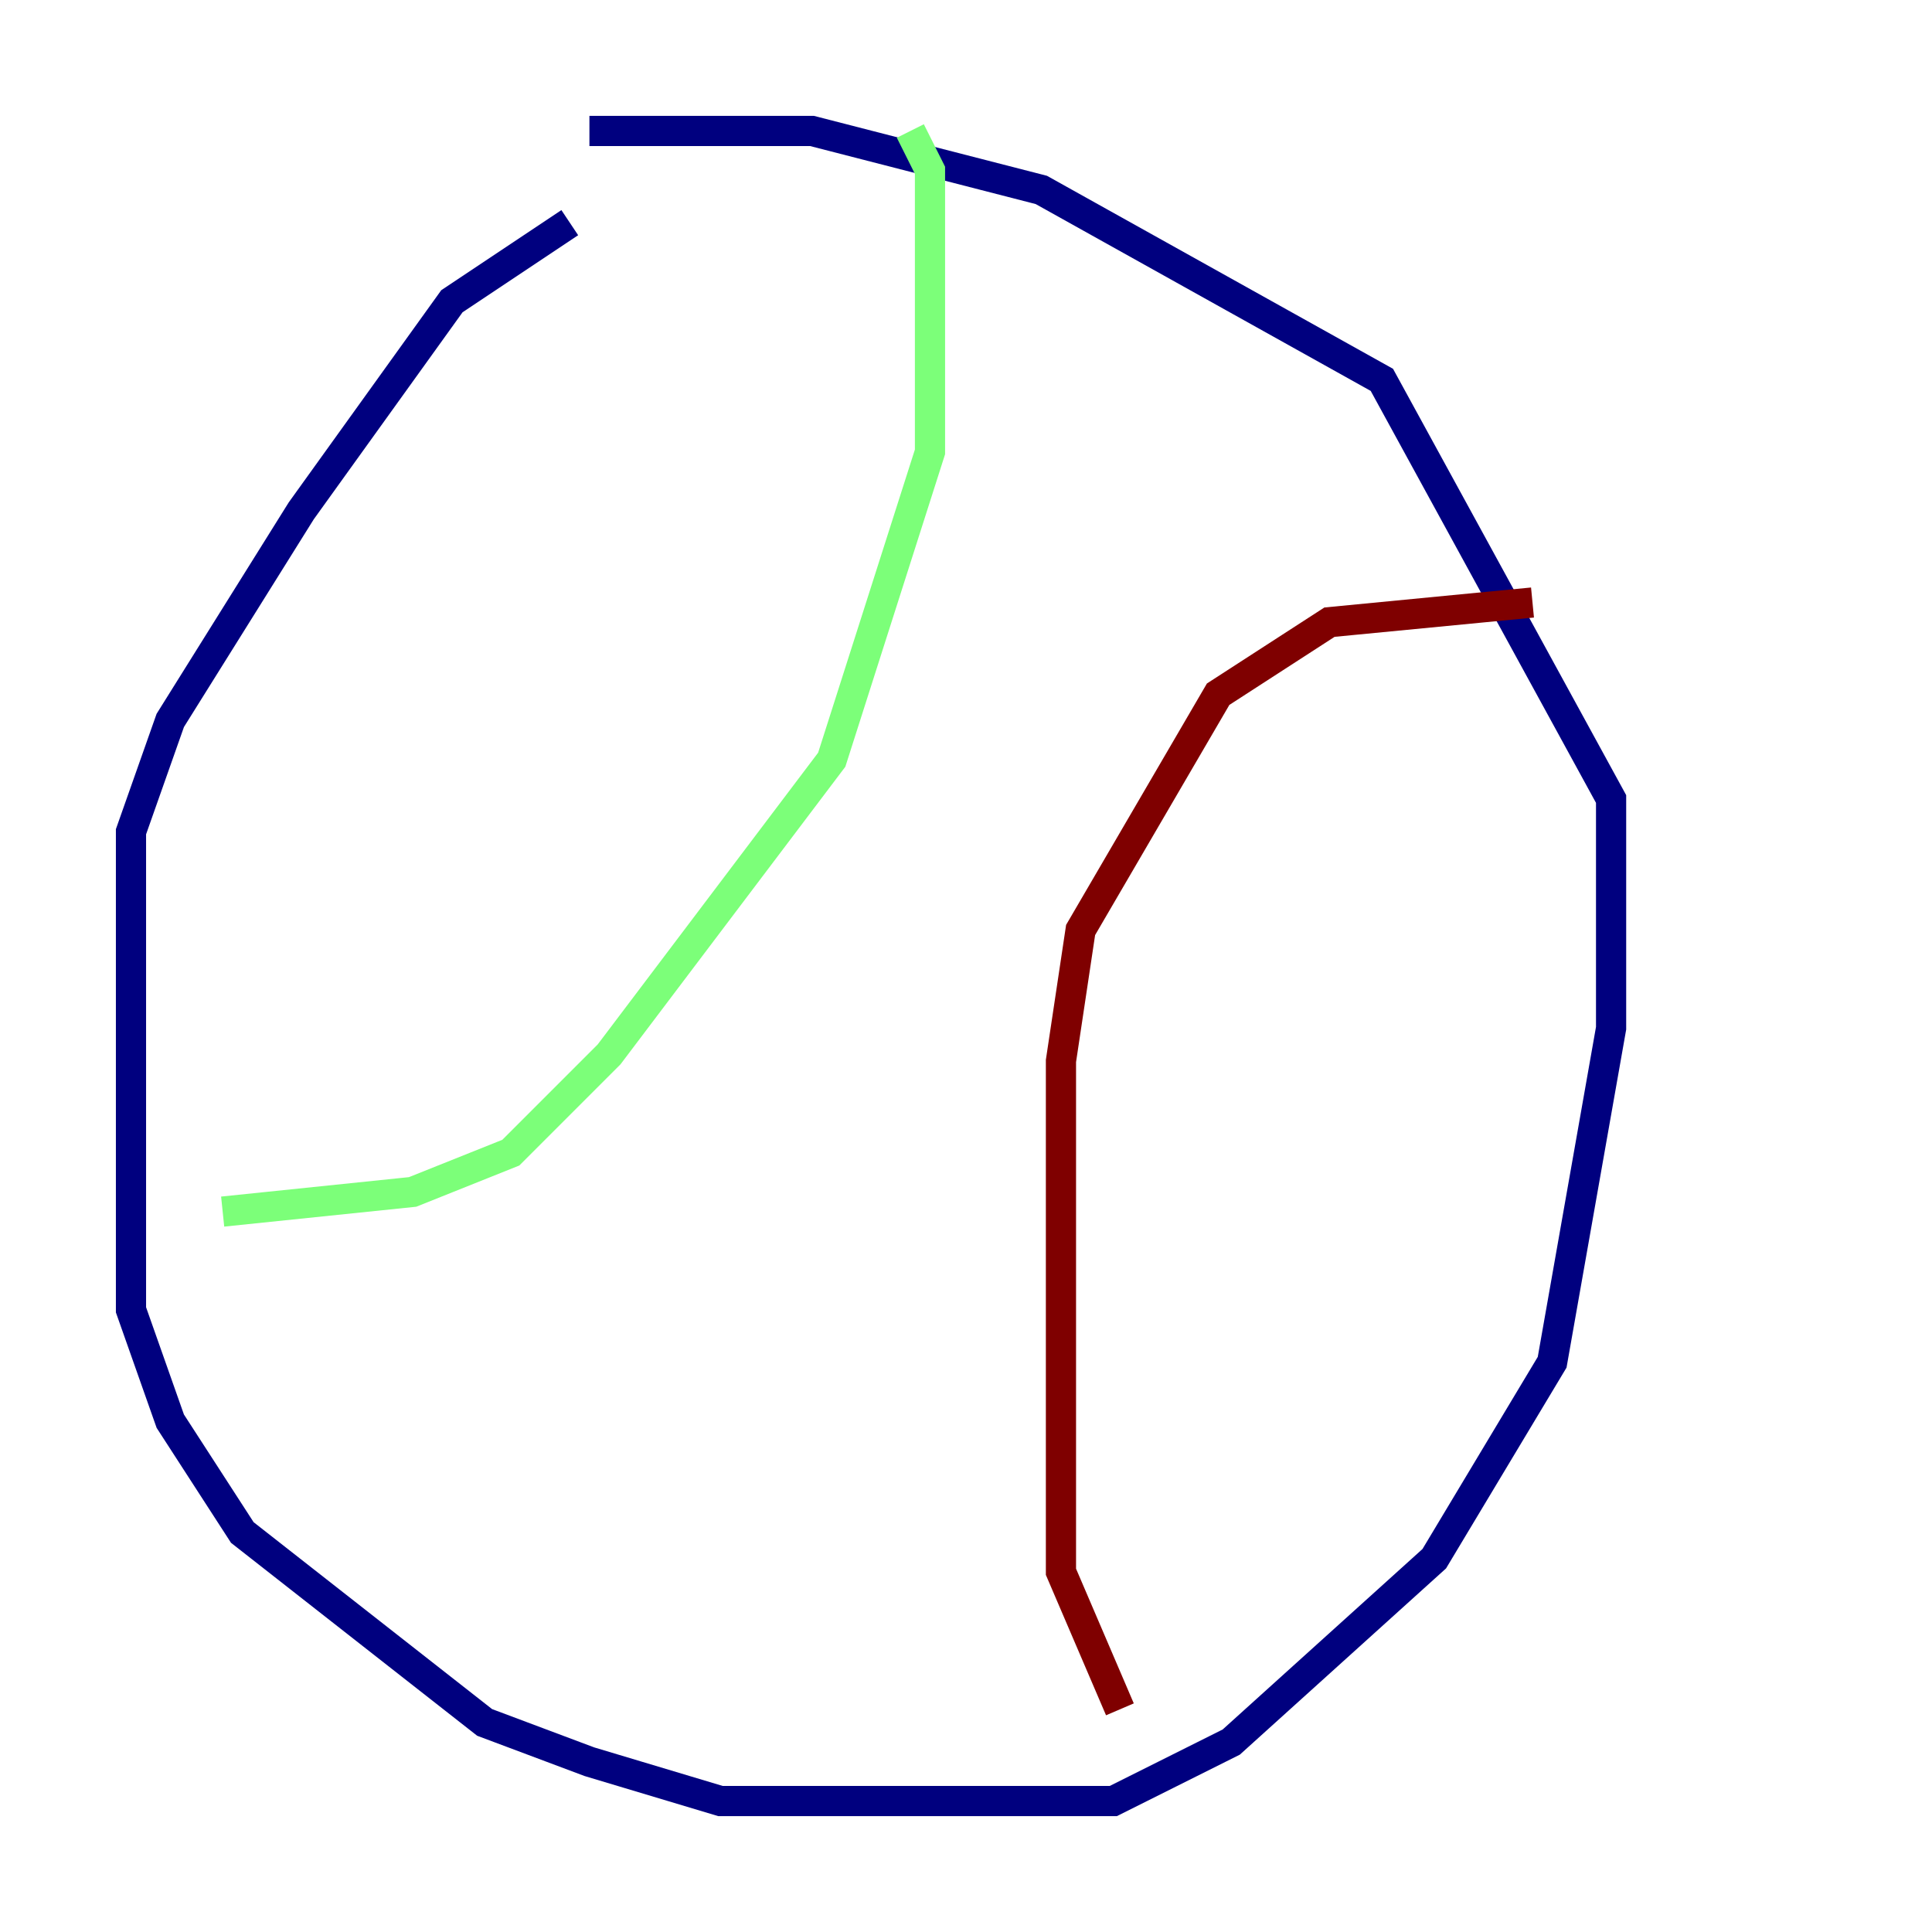 <?xml version="1.0" encoding="utf-8" ?>
<svg baseProfile="tiny" height="128" version="1.2" viewBox="0,0,128,128" width="128" xmlns="http://www.w3.org/2000/svg" xmlns:ev="http://www.w3.org/2001/xml-events" xmlns:xlink="http://www.w3.org/1999/xlink"><defs /><polyline fill="none" points="37.749,14.752 29.939,19.959 19.959,33.844 11.281,47.729 8.678,55.105 8.678,86.78 11.281,94.156 16.054,101.532 32.108,114.115 39.051,116.719 47.729,119.322 73.763,119.322 81.573,115.417 95.024,103.268 102.834,90.251 106.739,68.122 106.739,52.936 91.552,25.166 68.99,12.583 53.803,8.678 39.051,8.678" stroke="#00007f" stroke-width="2" /><polyline fill="none" points="14.752,80.271 27.336,78.969 33.844,76.366 40.352,69.858 55.105,50.332 61.614,29.939 61.614,11.281 60.312,8.678" stroke="#7cff79" stroke-width="2" /><polyline fill="none" points="74.197,113.248 70.291,104.136 70.291,70.291 71.593,61.614 80.705,45.993 88.081,41.22 101.532,39.919" stroke="#7f0000" stroke-width="2" /></svg>